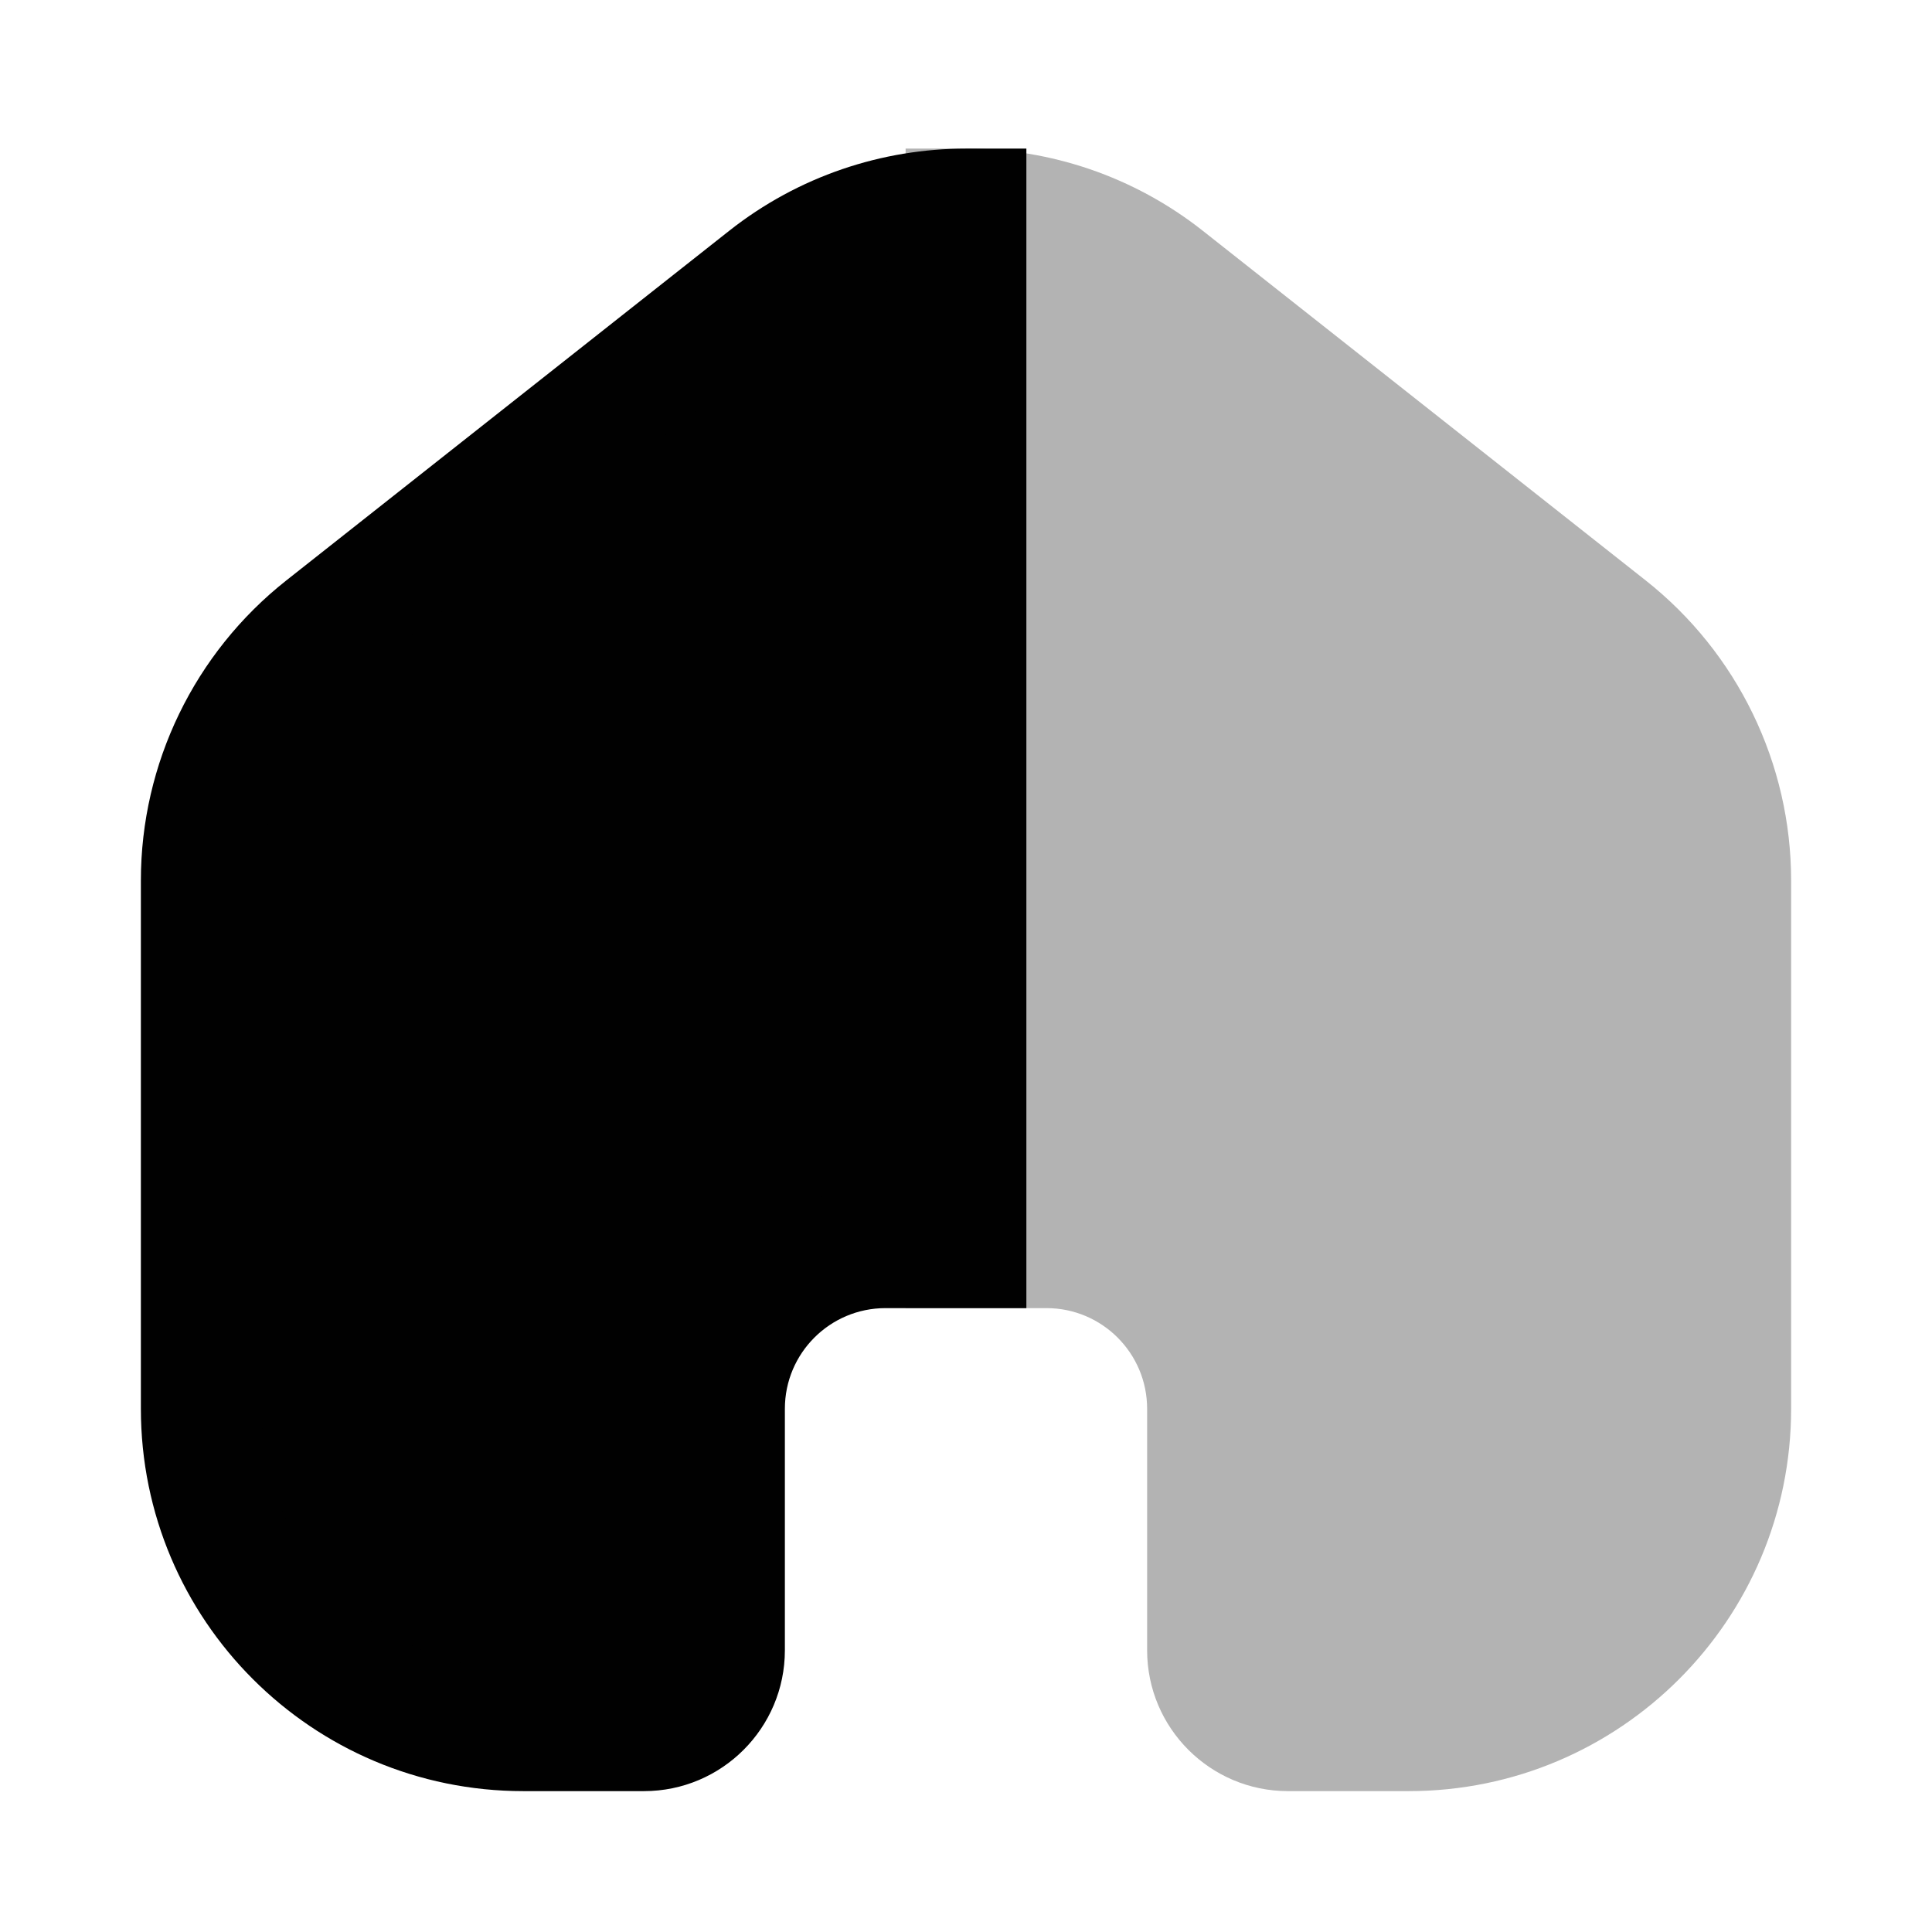 <svg width="24" height="24" viewBox="0 0 24 24" fill="none" xmlns="http://www.w3.org/2000/svg">
<path fill-rule="evenodd" clip-rule="evenodd" d="M12 2.596C11.124 2.596 10.248 2.883 9.521 3.457L4.021 7.799C3.061 8.557 2.5 9.714 2.5 10.938V17.5C2.5 19.709 4.291 21.5 6.5 21.5H8C8.552 21.5 9 21.052 9 20.5V17.5C9 16.395 9.895 15.5 11 15.5H12V2.596Z" fill="#010101"/>
<path d="M9.521 3.457L9.057 2.868V2.868L9.521 3.457ZM12 2.596H12.75V1.846L12 1.846V2.596ZM4.021 7.799L4.486 8.388H4.486L4.021 7.799ZM12 15.5V16.25H12.75V15.5H12ZM9.521 3.457L9.986 4.045C10.577 3.579 11.288 3.346 12 3.346V2.596V1.846C10.96 1.846 9.919 2.187 9.057 2.868L9.521 3.457ZM4.021 7.799L4.486 8.388L9.986 4.045L9.521 3.457L9.057 2.868L3.557 7.21L4.021 7.799ZM2.5 10.938H3.25C3.25 9.944 3.705 9.004 4.486 8.388L4.021 7.799L3.557 7.21C2.416 8.111 1.75 9.485 1.75 10.938H2.5ZM2.5 17.5H3.25V10.938H2.5H1.75V17.5H2.5ZM6.5 21.5V20.75C4.705 20.75 3.25 19.295 3.25 17.5H2.5H1.75C1.75 20.123 3.877 22.25 6.5 22.25V21.5ZM8 21.5V20.75H6.5V21.5V22.25H8V21.5ZM9 20.5H8.25C8.25 20.638 8.138 20.75 8 20.75V21.5V22.25C8.966 22.25 9.75 21.466 9.75 20.5H9ZM9 17.5H8.25V20.5H9H9.75V17.5H9ZM11 15.5V14.75C9.481 14.75 8.25 15.981 8.25 17.5H9H9.75C9.75 16.81 10.31 16.25 11 16.25V15.5ZM12 15.5V14.75H11V15.5V16.25H12V15.5ZM12 15.5H12.75V2.596H12H11.25V15.5H12Z" fill="#010101"/>
<g opacity="0.3">
<path fill-rule="evenodd" clip-rule="evenodd" d="M12 2.596C12.876 2.596 13.752 2.883 14.479 3.457L19.979 7.799C20.939 8.557 21.5 9.714 21.5 10.938V17.5C21.5 19.709 19.709 21.5 17.5 21.5H16C15.448 21.5 15 21.052 15 20.5V17.5C15 16.395 14.105 15.5 13 15.5H12V2.596Z" fill="#010101"/>
<path d="M14.479 3.457L14.943 2.868V2.868L14.479 3.457ZM12 2.596H11.25V1.846L12 1.846V2.596ZM19.979 7.799L19.514 8.388H19.514L19.979 7.799ZM12 15.5V16.25H11.25V15.5H12ZM14.479 3.457L14.014 4.045C13.423 3.579 12.712 3.346 12 3.346V2.596V1.846C13.04 1.846 14.081 2.187 14.943 2.868L14.479 3.457ZM19.979 7.799L19.514 8.388L14.014 4.045L14.479 3.457L14.943 2.868L20.443 7.21L19.979 7.799ZM21.5 10.938H20.75C20.75 9.944 20.294 9.004 19.514 8.388L19.979 7.799L20.443 7.21C21.584 8.111 22.25 9.485 22.25 10.938H21.5ZM21.5 17.5H20.75V10.938H21.5H22.25V17.5H21.5ZM17.5 21.5V20.75C19.295 20.75 20.75 19.295 20.75 17.5H21.5H22.25C22.25 20.123 20.123 22.25 17.5 22.25V21.5ZM16 21.5V20.75H17.5V21.5V22.25H16V21.5ZM15 20.5H15.75C15.75 20.638 15.862 20.75 16 20.75V21.5V22.25C15.034 22.25 14.25 21.466 14.25 20.5H15ZM15 17.5H15.75V20.5H15H14.25V17.5H15ZM13 15.5V14.75C14.519 14.75 15.75 15.981 15.75 17.5H15H14.25C14.25 16.81 13.69 16.25 13 16.25V15.5ZM12 15.5V14.75H13V15.5V16.25H12V15.5ZM12 15.5H11.25V2.596H12H12.75V15.5H12Z" fill="#010101"/>
</g>
</svg>
